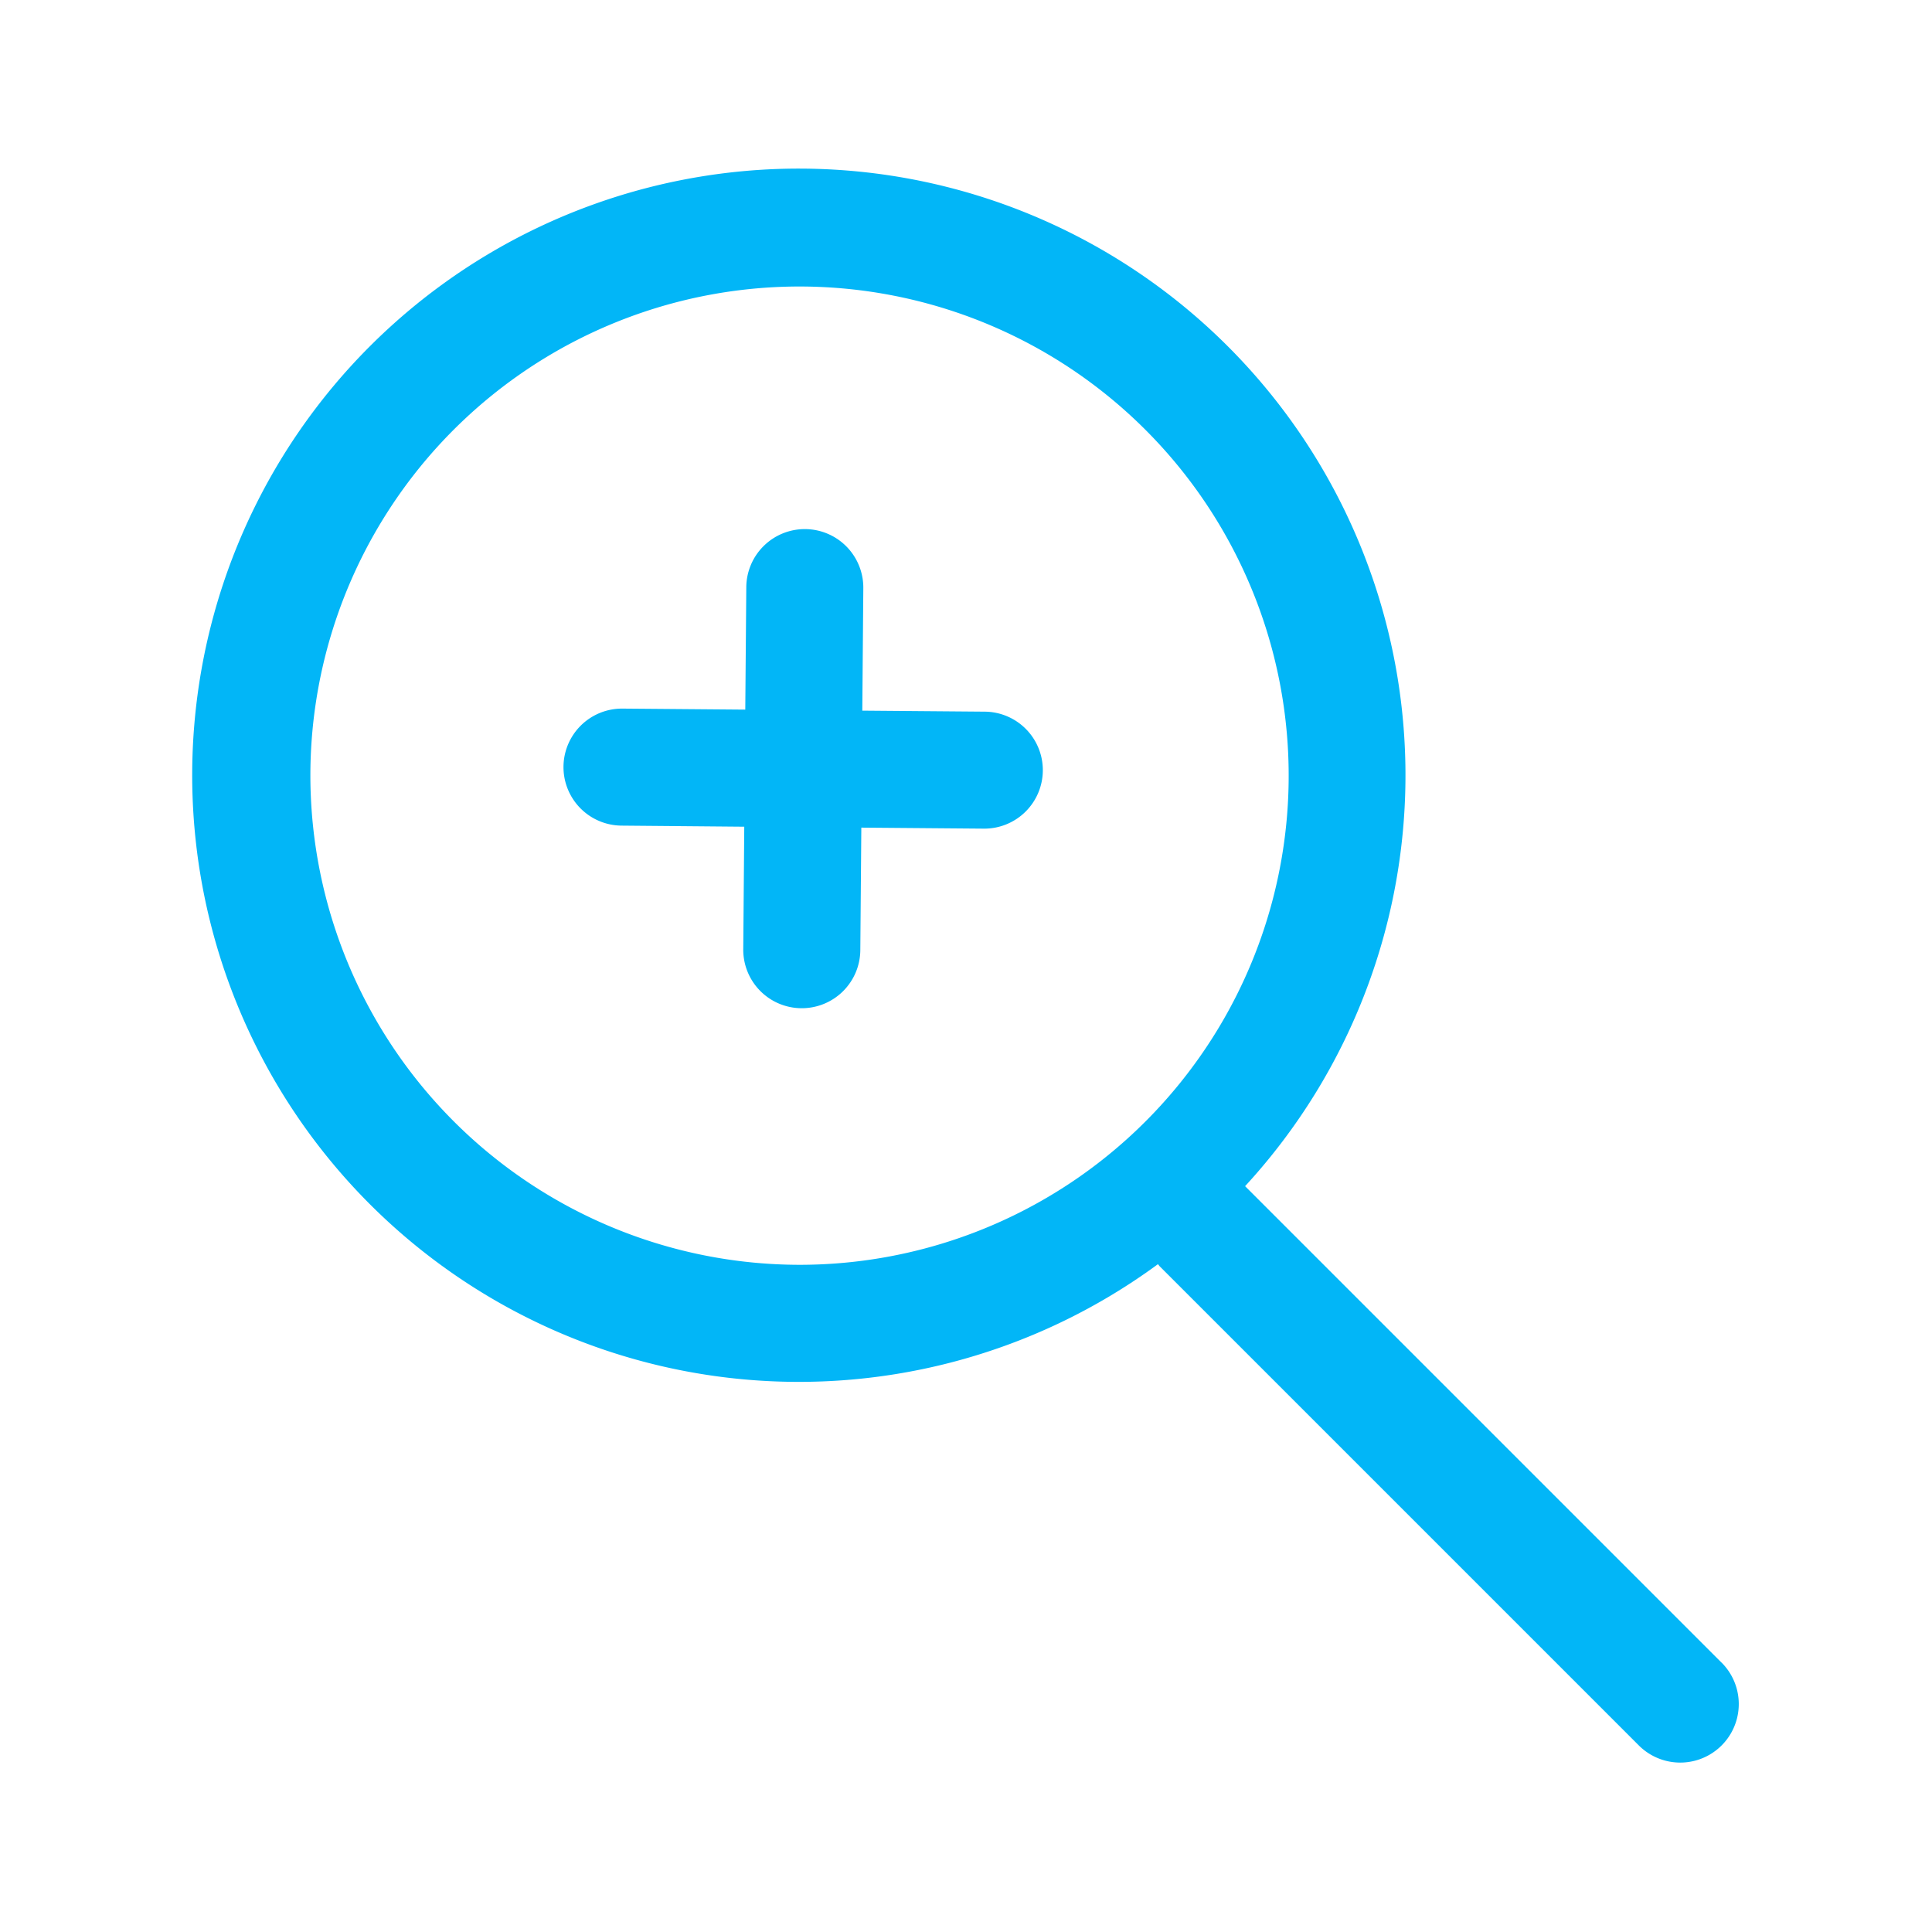 <svg xmlns="http://www.w3.org/2000/svg" viewBox="0 0 175 175">
  <path d="M155.937,150.6,112.78,107.443a54.949,54.949,0,1,0-7.894,7.065c.057.062.1.133.158.193l43.4,43.4a5.3,5.3,0,0,0,7.5-7.5ZM28.114,70.261A44.307,44.307,0,1,1,72.42,114.566,44.357,44.357,0,0,1,28.114,70.261ZM94.459,69.8a5.3,5.3,0,0,1-5.3,5.258h-.045l-11.095-.092-.092,11.1a5.3,5.3,0,0,1-5.3,5.258h-.045a5.3,5.3,0,0,1-5.258-5.346l.091-11.095L56.32,74.785a5.3,5.3,0,0,1,.042-10.6h.045l11.1.092.092-11.095a5.3,5.3,0,1,1,10.6.088l-.092,11.1,11.1.092A5.3,5.3,0,0,1,94.459,69.8Z" style="fill: #02b6f7"/>
</svg>
